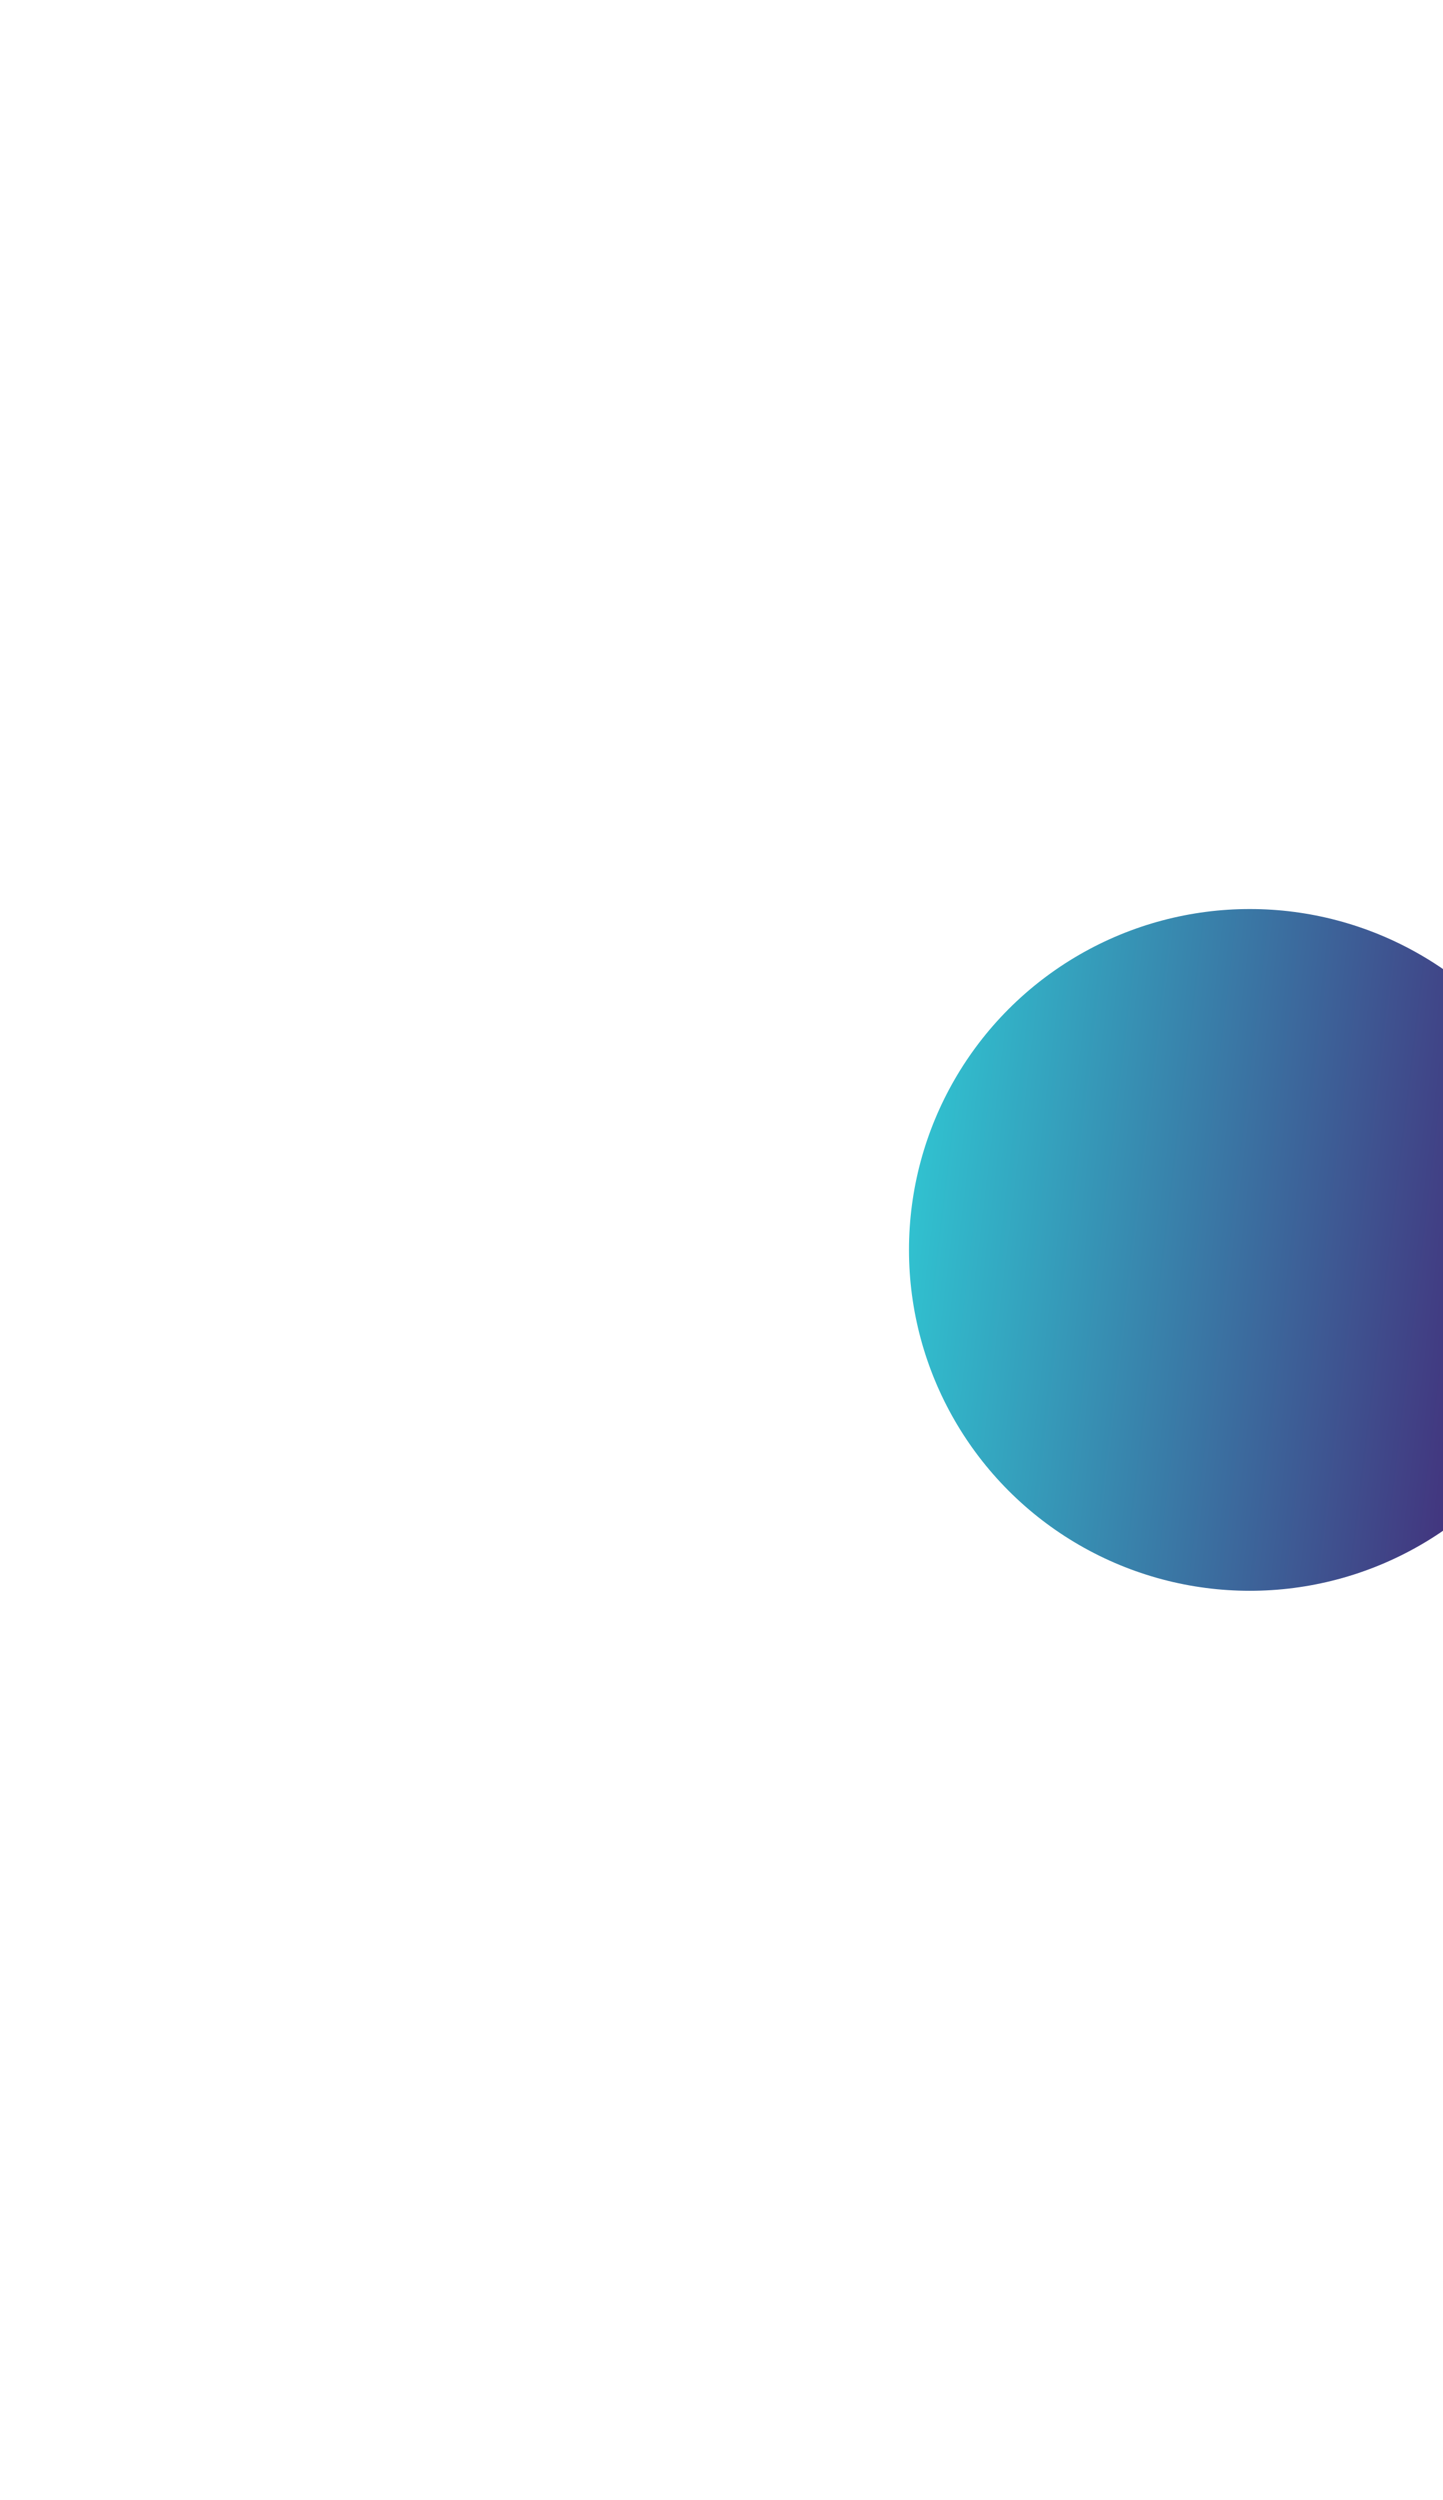 <svg width="635" height="1100" viewBox="0 0 635 1100" fill="none" xmlns="http://www.w3.org/2000/svg">
<g filter="url(#filter0_f_6446_40085)">
<circle cx="550" cy="550" r="150" fill="url(#paint0_linear_6446_40085)"/>
</g>
<defs>
<filter id="filter0_f_6446_40085" x="0" y="0" width="1100" height="1100" filterUnits="userSpaceOnUse" color-interpolation-filters="sRGB">
<feFlood flood-opacity="0" result="BackgroundImageFix"/>
<feBlend mode="normal" in="SourceGraphic" in2="BackgroundImageFix" result="shape"/>
<feGaussianBlur stdDeviation="200" result="effect1_foregroundBlur_6446_40085"/>
</filter>
<linearGradient id="paint0_linear_6446_40085" x1="400" y1="481.461" x2="721.688" y2="520.281" gradientUnits="userSpaceOnUse">
<stop stop-color="#30C5D2"/>
<stop offset="1" stop-color="#471069"/>
</linearGradient>
</defs>
</svg>
